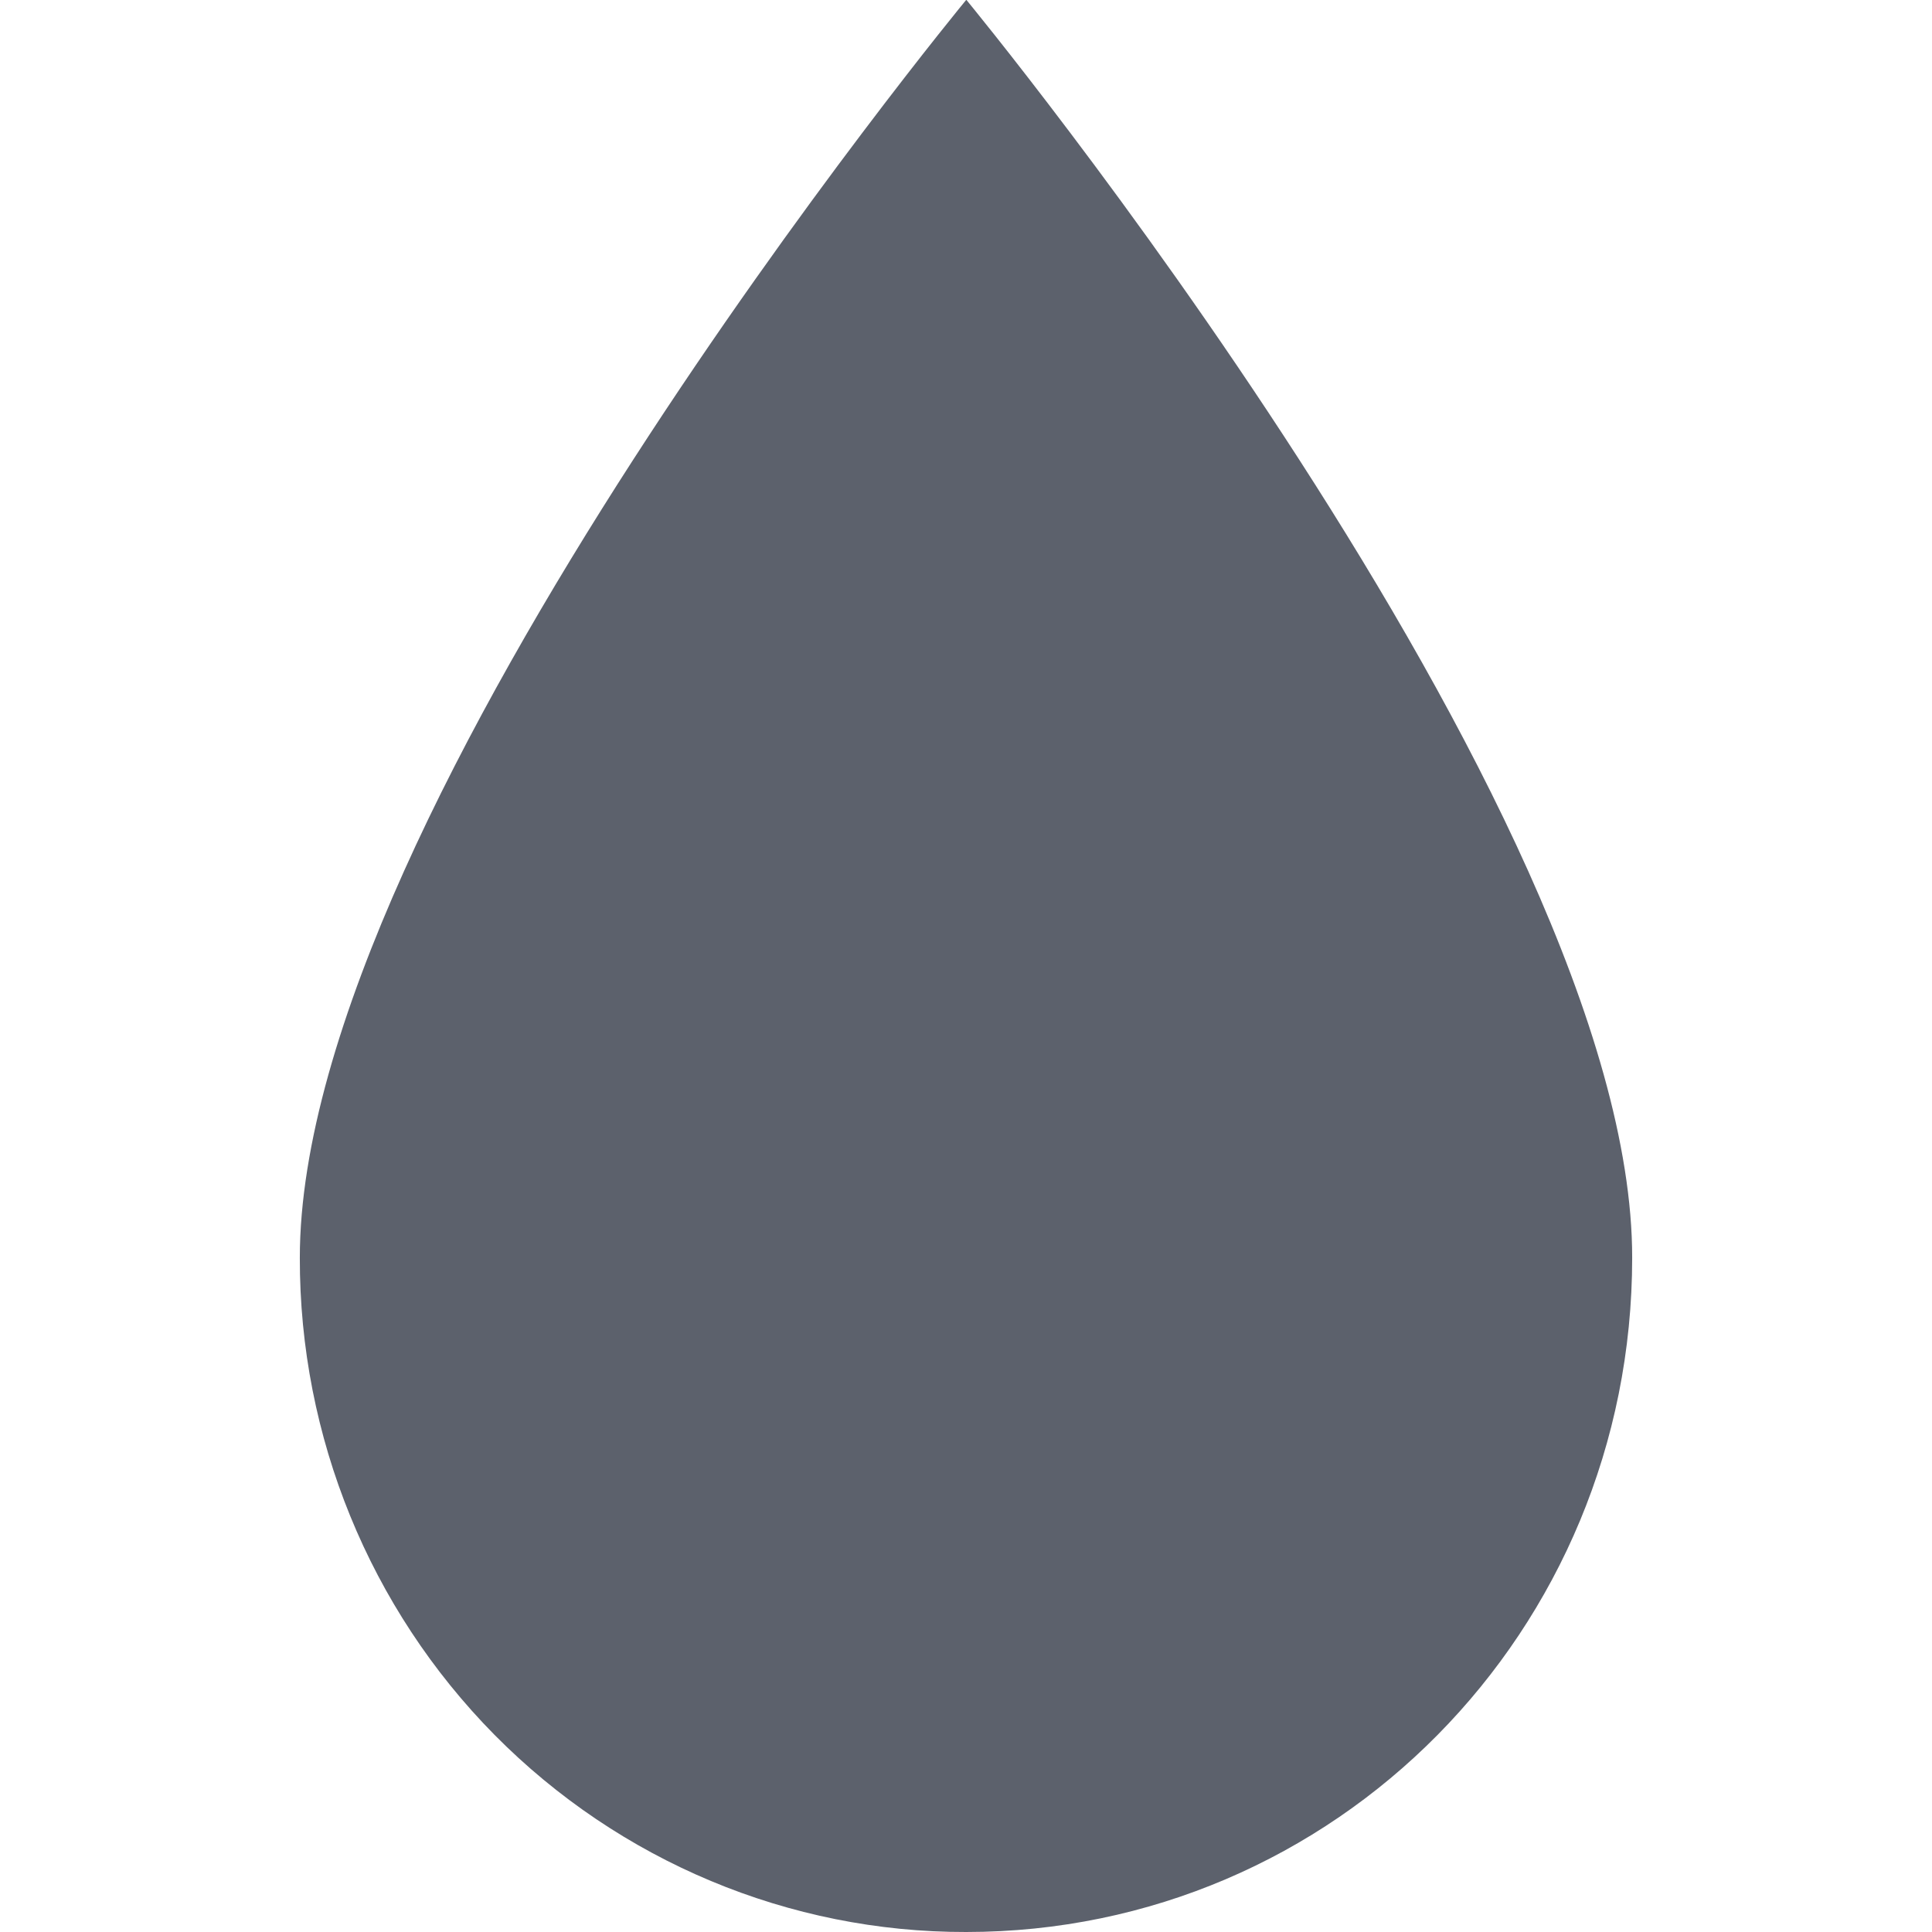 <svg xmlns="http://www.w3.org/2000/svg" style="isolation:isolate" width="16" height="16" viewBox="0 0 16 16">
 <path fill="#5c616c" d="M 8.001 0 C 8.001 0 2.483 6.688 2.483 10.416 C 2.48 11.898 3.061 13.32 4.096 14.368 C 5.132 15.415 6.537 16.003 8.001 16 C 11.058 16 13.517 13.509 13.517 10.416 C 13.52 6.688 8.004 0 8.004 0 L 8.001 0 Z"/>
</svg>
